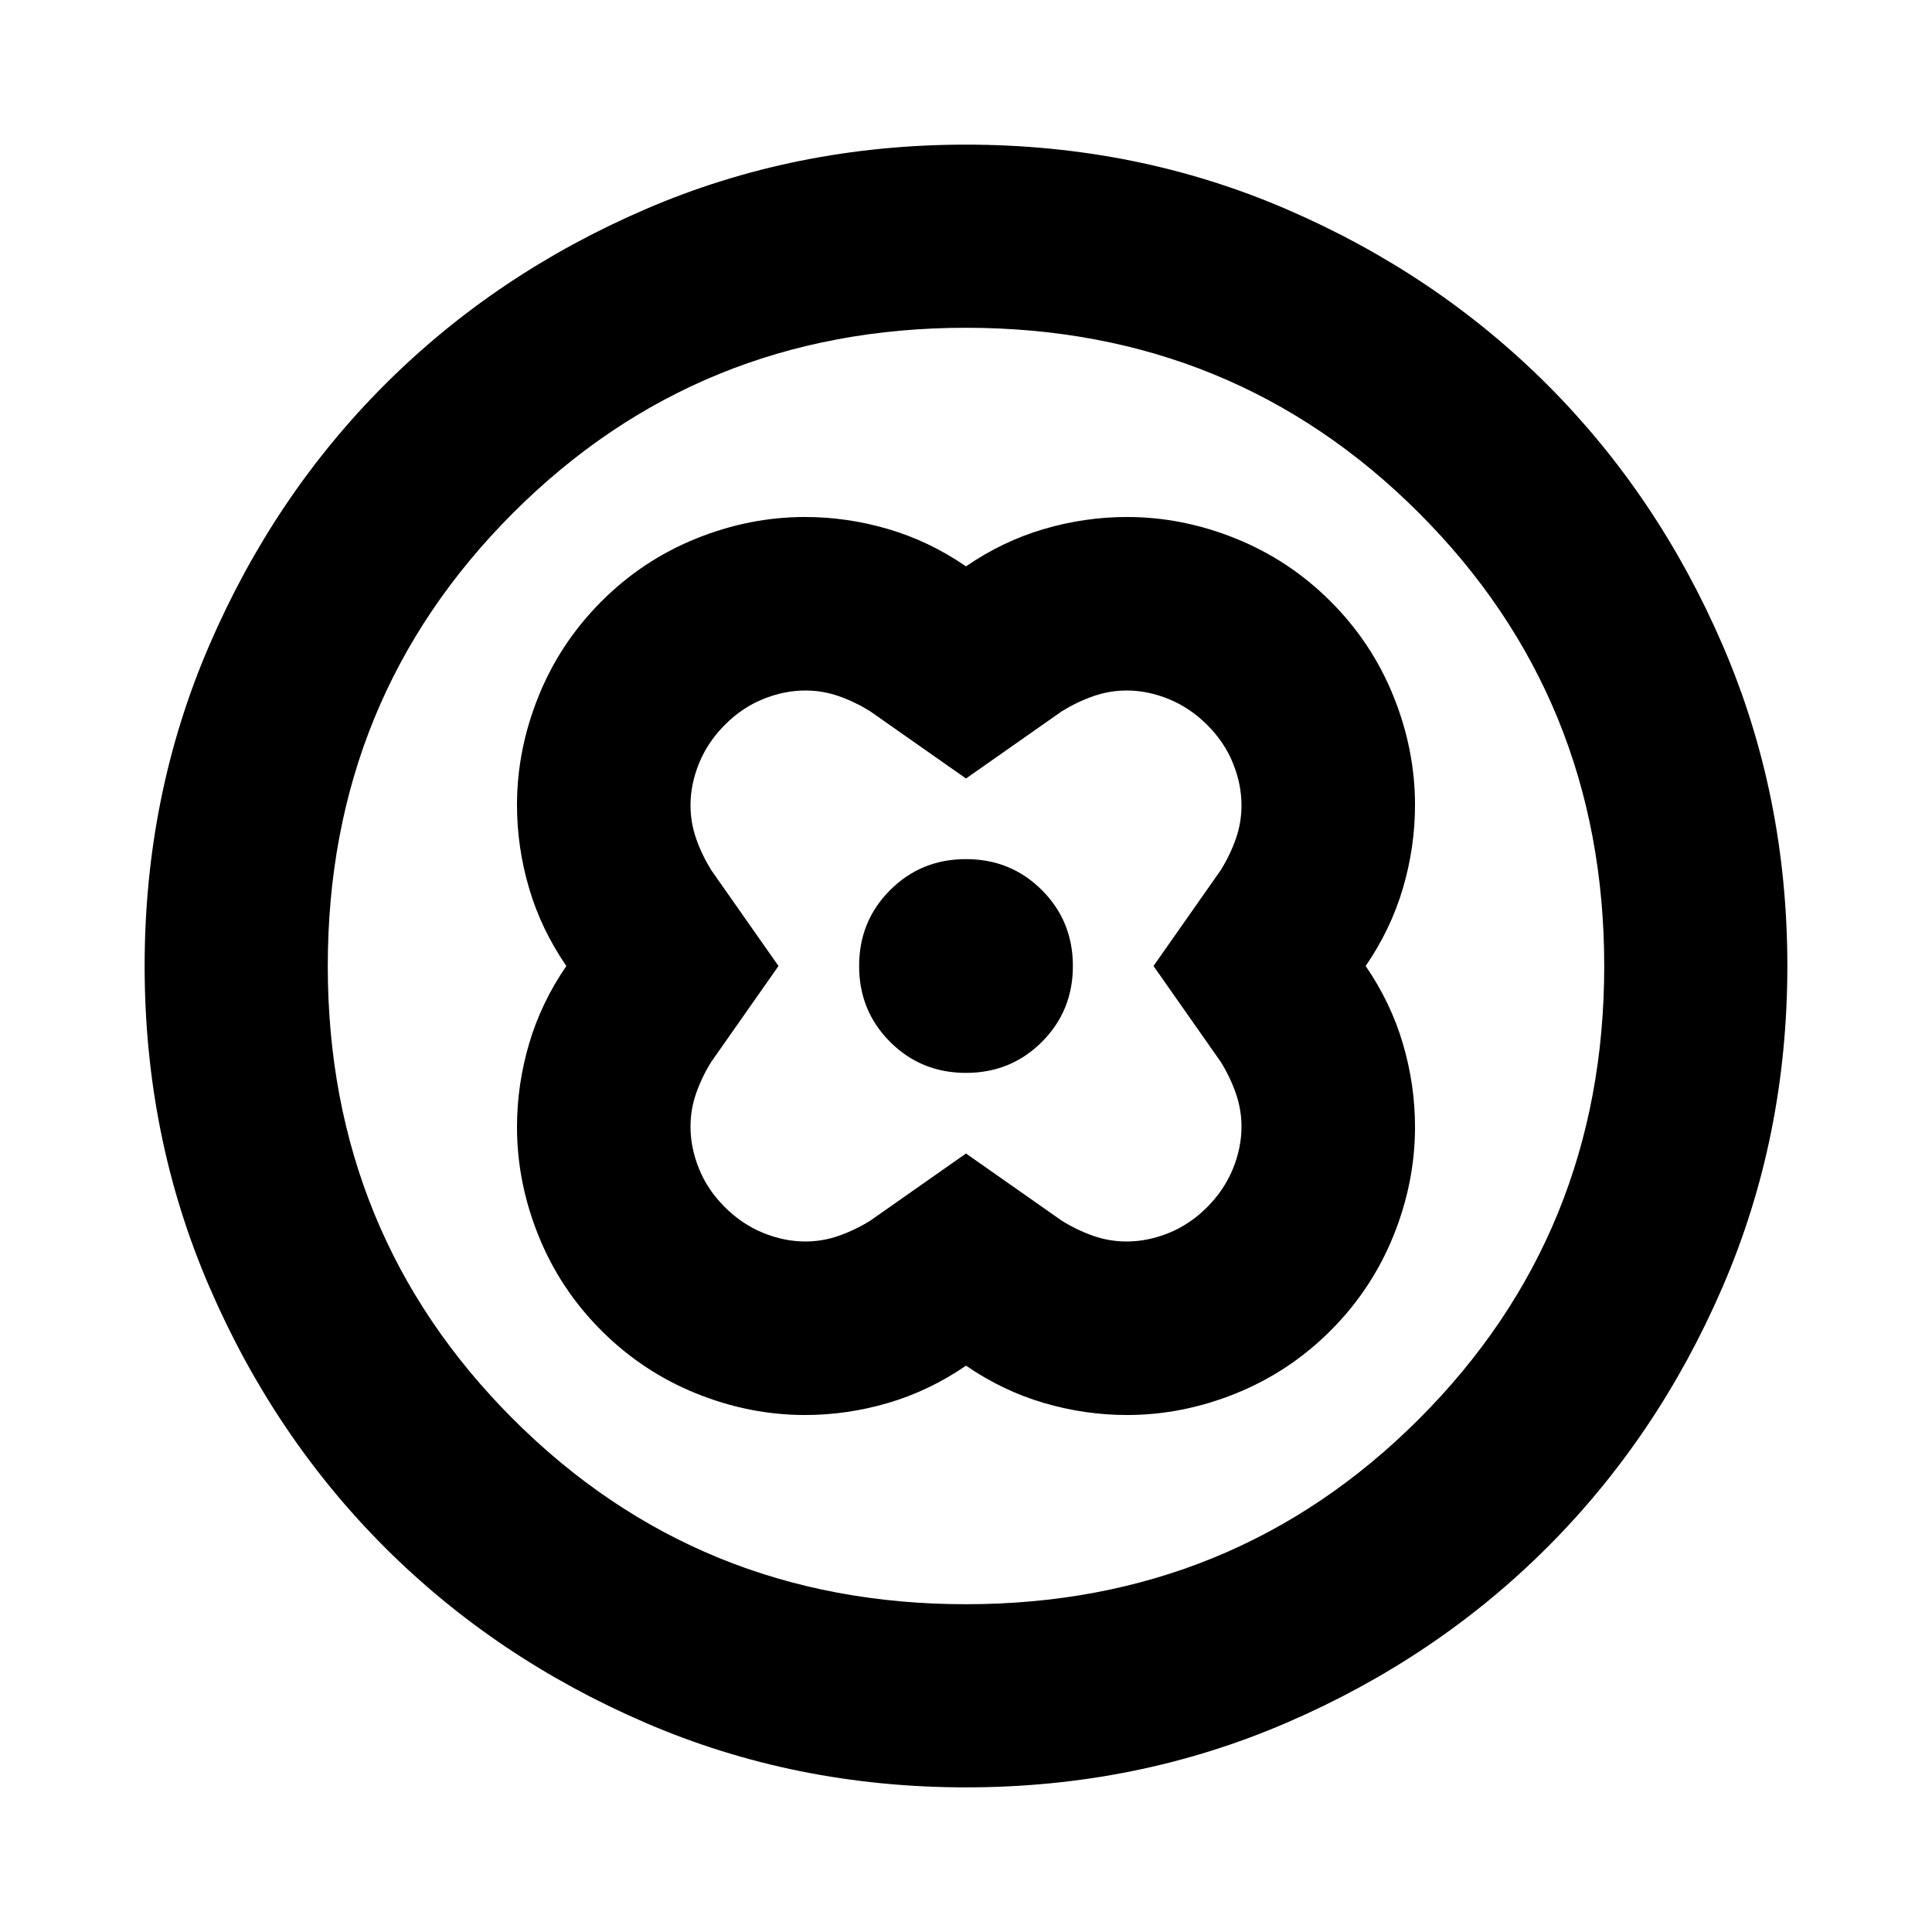 <svg xmlns="http://www.w3.org/2000/svg" height="24" viewBox="0 -960 960 960" width="24"><path d="M480-678.59q-18.24-12.52-38.66-18.52-20.42-6-41.34-6-27.6 0-54.17 10.75-26.58 10.75-47.02 31.22-20.44 20.47-31.18 47.02-10.74 26.55-10.74 54.12 0 20.92 6 41.34T281.41-480q-12.52 18.24-18.52 38.66-6 20.42-6 41.34 0 27.6 10.75 54.17 10.75 26.58 31.22 47.02 20.47 20.44 47.02 31.18 26.55 10.74 54.12 10.74 20.92 0 41.34-6T480-281.41q18.24 12.52 38.66 18.52 20.42 6 41.34 6 27.6 0 54.17-10.75 26.58-10.75 47.02-31.22 20.44-20.47 31.18-47.02 10.74-26.55 10.74-54.12 0-20.92-6-41.34T678.59-480q12.52-18.24 18.52-38.66 6-20.42 6-41.34 0-27.6-10.75-54.17-10.75-26.58-31.22-47.02-20.47-20.44-47.02-31.18-26.55-10.74-54.12-10.74-20.92 0-41.34 6T480-678.59Zm0 291.76-47.67 33.44q-7.58 4.67-15.63 7.48-8.05 2.8-16.57 2.8-10.41 0-20.89-4.26-10.47-4.26-19.04-12.78-8.57-8.52-12.83-19.02t-4.26-21q0-8.59 2.8-16.6 2.81-8.02 7.48-15.56L386.83-480l-33.44-47.67q-4.67-7.58-7.48-15.63-2.8-8.05-2.8-16.57 0-10.41 4.26-20.89 4.26-10.47 12.78-19.04 8.52-8.57 19.02-12.83t21-4.26q8.59 0 16.6 2.8 8.02 2.81 15.56 7.48L480-573.17l47.67-33.44q7.58-4.67 15.63-7.48 8.05-2.8 16.57-2.8 10.41 0 20.89 4.26 10.47 4.26 19.04 12.78 8.57 8.52 12.83 19.02t4.26 21q0 8.59-2.8 16.6-2.81 8.02-7.48 15.56L573.17-480l33.44 47.67q4.67 7.58 7.48 15.63 2.8 8.05 2.8 16.57 0 10.41-4.26 20.89-4.26 10.47-12.78 19.04-8.52 8.57-19.02 12.83t-21 4.26q-8.59 0-16.6-2.8-8.02-2.81-15.56-7.48L480-386.83Zm0-40.06q22.31 0 37.71-15.4 15.4-15.4 15.4-37.71 0-22.31-15.4-37.71-15.4-15.4-37.71-15.4-22.31 0-37.71 15.4-15.4 15.4-15.4 37.71 0 22.31 15.4 37.71 15.4 15.4 37.71 15.4Zm0 355.02q-84.91 0-159.34-32.12-74.44-32.12-129.5-87.17-55.05-55.06-87.17-129.5Q71.87-395.09 71.87-480t32.12-159.34q32.12-74.44 87.17-129.5 55.06-55.05 129.5-87.17 74.43-32.12 159.34-32.12t159.34 32.12q74.44 32.12 129.5 87.17 55.05 55.06 87.17 129.5 32.12 74.43 32.12 159.34t-32.12 159.34q-32.12 74.44-87.17 129.5-55.06 55.05-129.5 87.17Q564.91-71.87 480-71.87Zm0-91q133.04 0 225.09-92.04 92.04-92.05 92.04-225.09 0-133.04-92.04-225.09-92.05-92.04-225.09-92.04-133.04 0-225.09 92.04-92.04 92.05-92.04 225.09 0 133.04 92.04 225.09 92.05 92.04 225.09 92.04ZM480-480Z"/></svg>